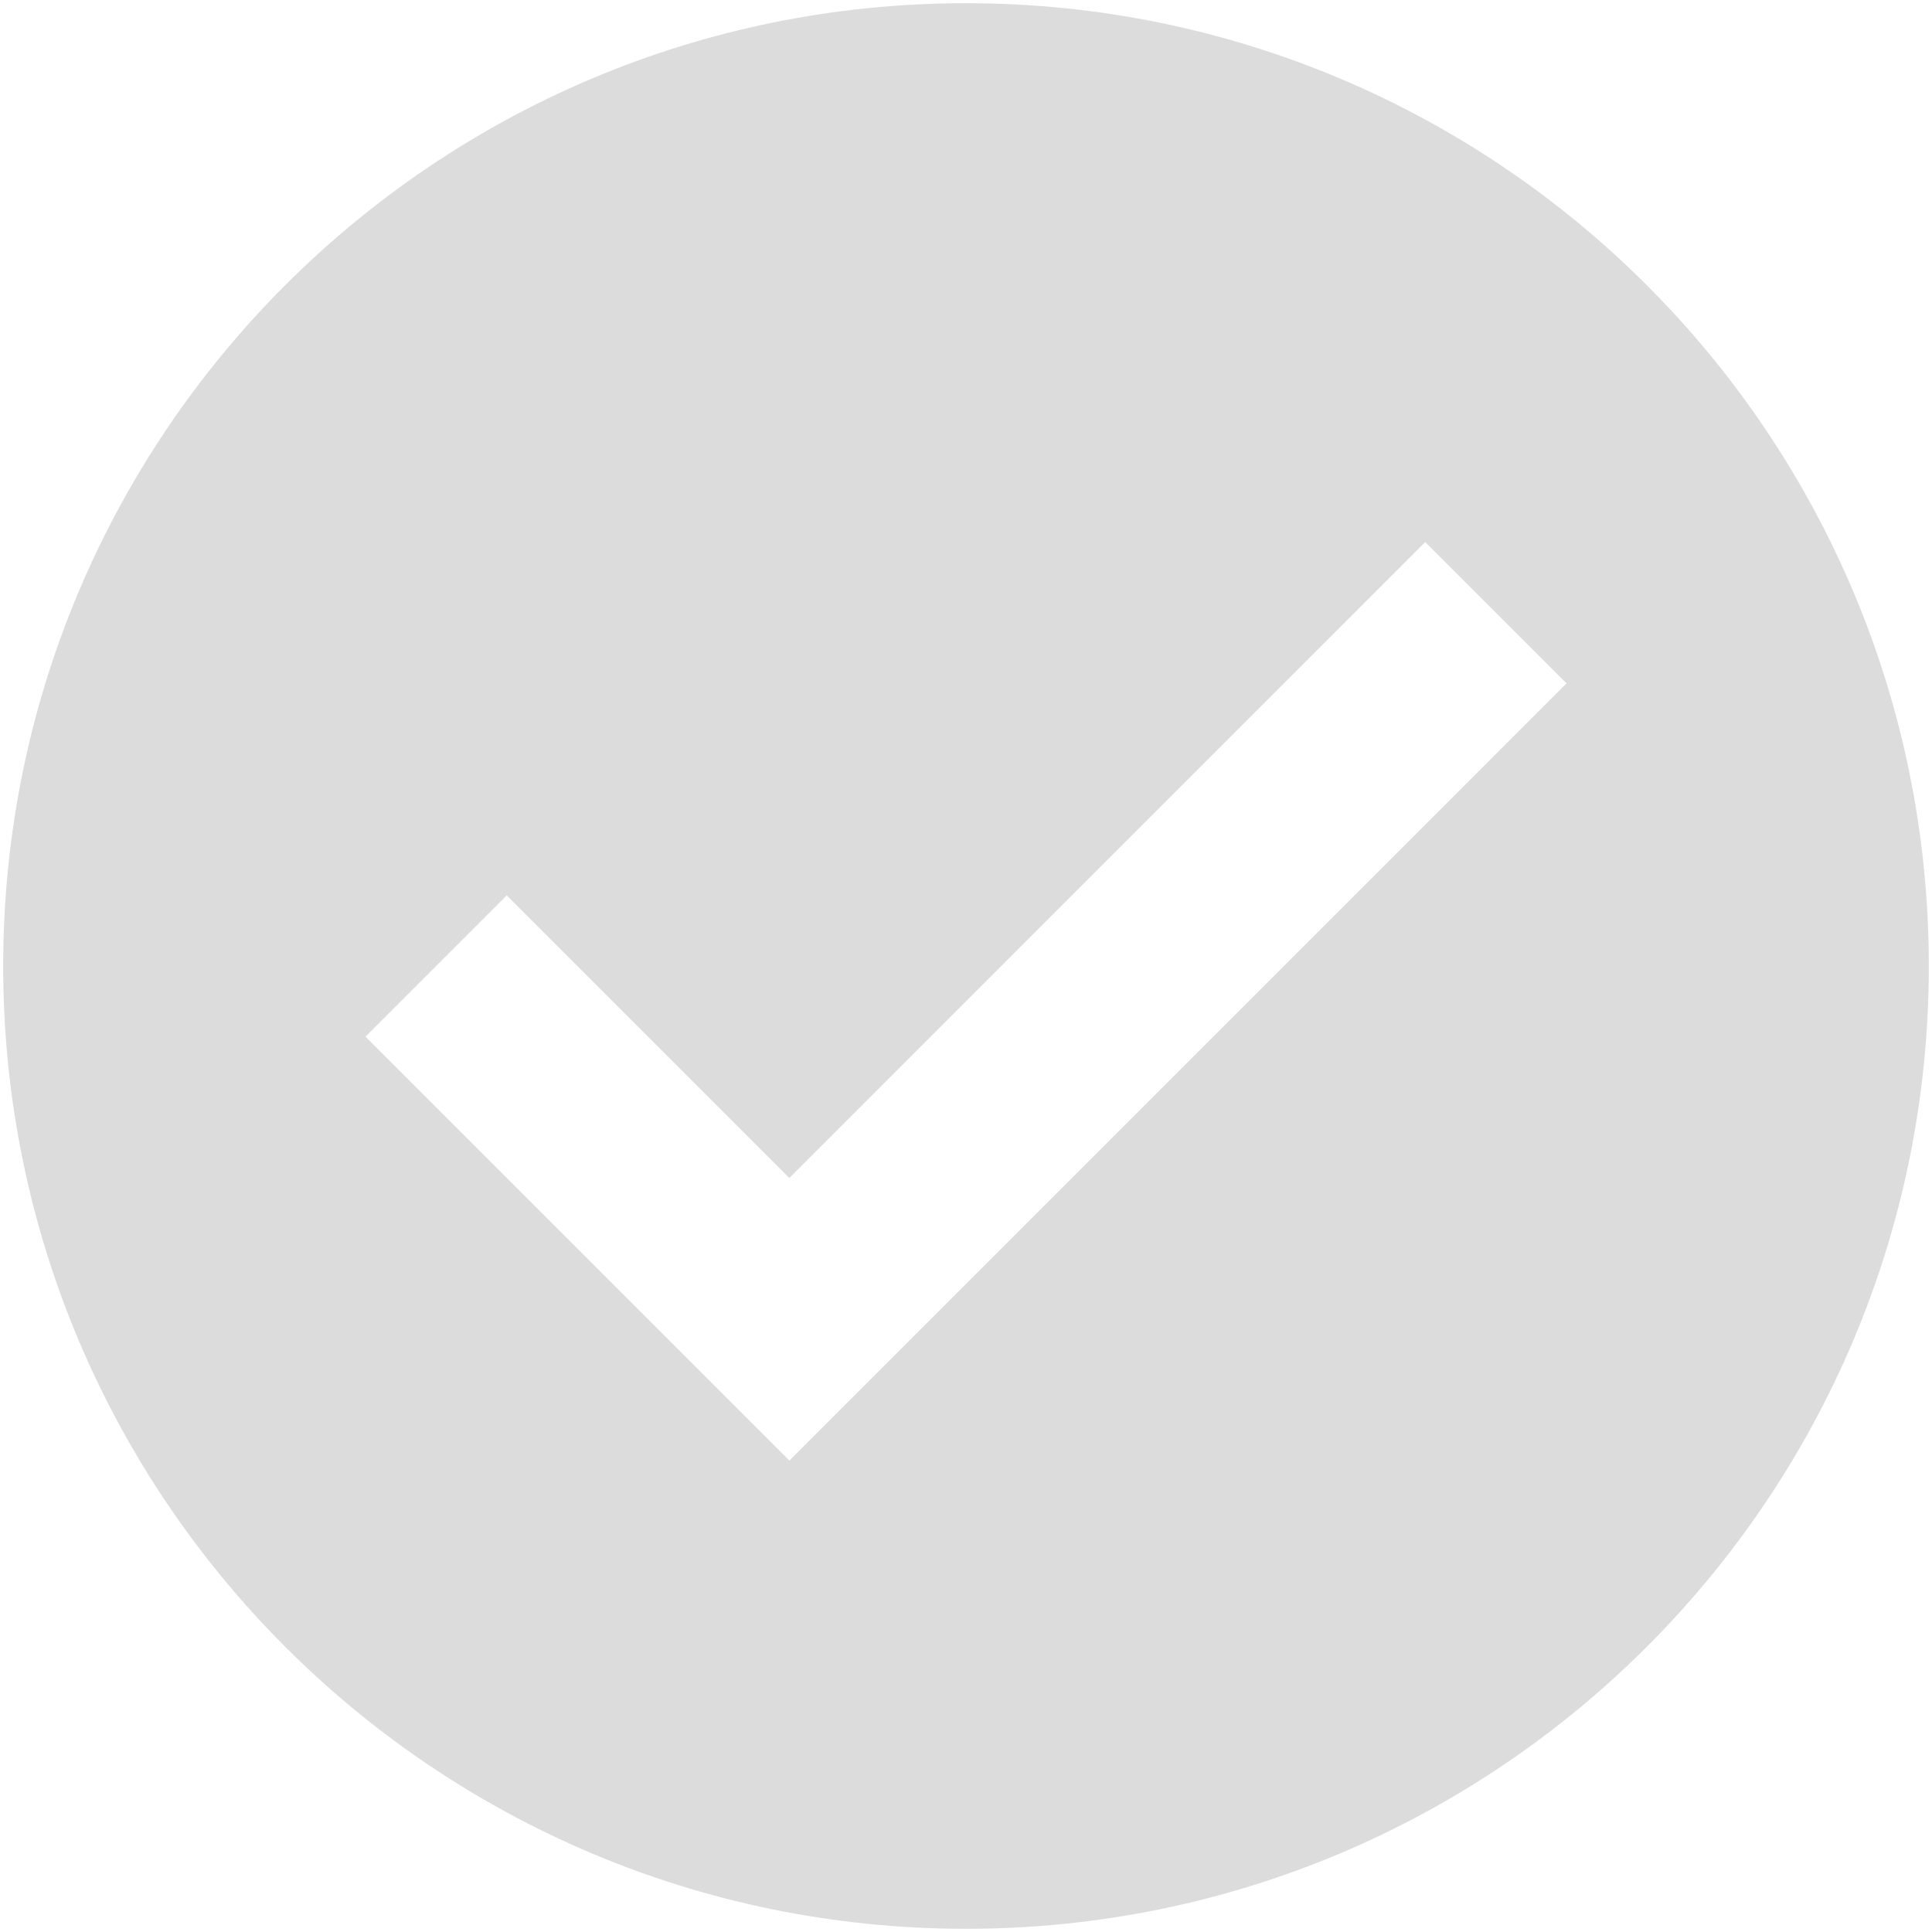 <?xml version="1.0" encoding="utf-8"?>
<!-- Generator: Adobe Illustrator 16.0.0, SVG Export Plug-In . SVG Version: 6.00 Build 0)  -->
<!DOCTYPE svg PUBLIC "-//W3C//DTD SVG 1.1//EN" "http://www.w3.org/Graphics/SVG/1.1/DTD/svg11.dtd">
<svg version="1.1" id="Layer_1" xmlns="http://www.w3.org/2000/svg" xmlns:xlink="http://www.w3.org/1999/xlink" x="0px" y="0px"
	 width="128px" height="128px" viewBox="0 0 128 128" enable-background="new 0 0 128 128" xml:space="preserve">
<path fill="#DCDCDC" d="M64,0.212C28.772,0.212,0.211,28.771,0.211,64S28.772,127.788,64,127.788
	c35.23,0,63.789-28.559,63.789-63.788S99.231,0.212,64,0.212z M52.298,96.767L24.211,68.681l9.362-9.361l18.725,18.725
	l42.127-42.131l9.362,9.363L52.298,96.767z"/>
</svg>
